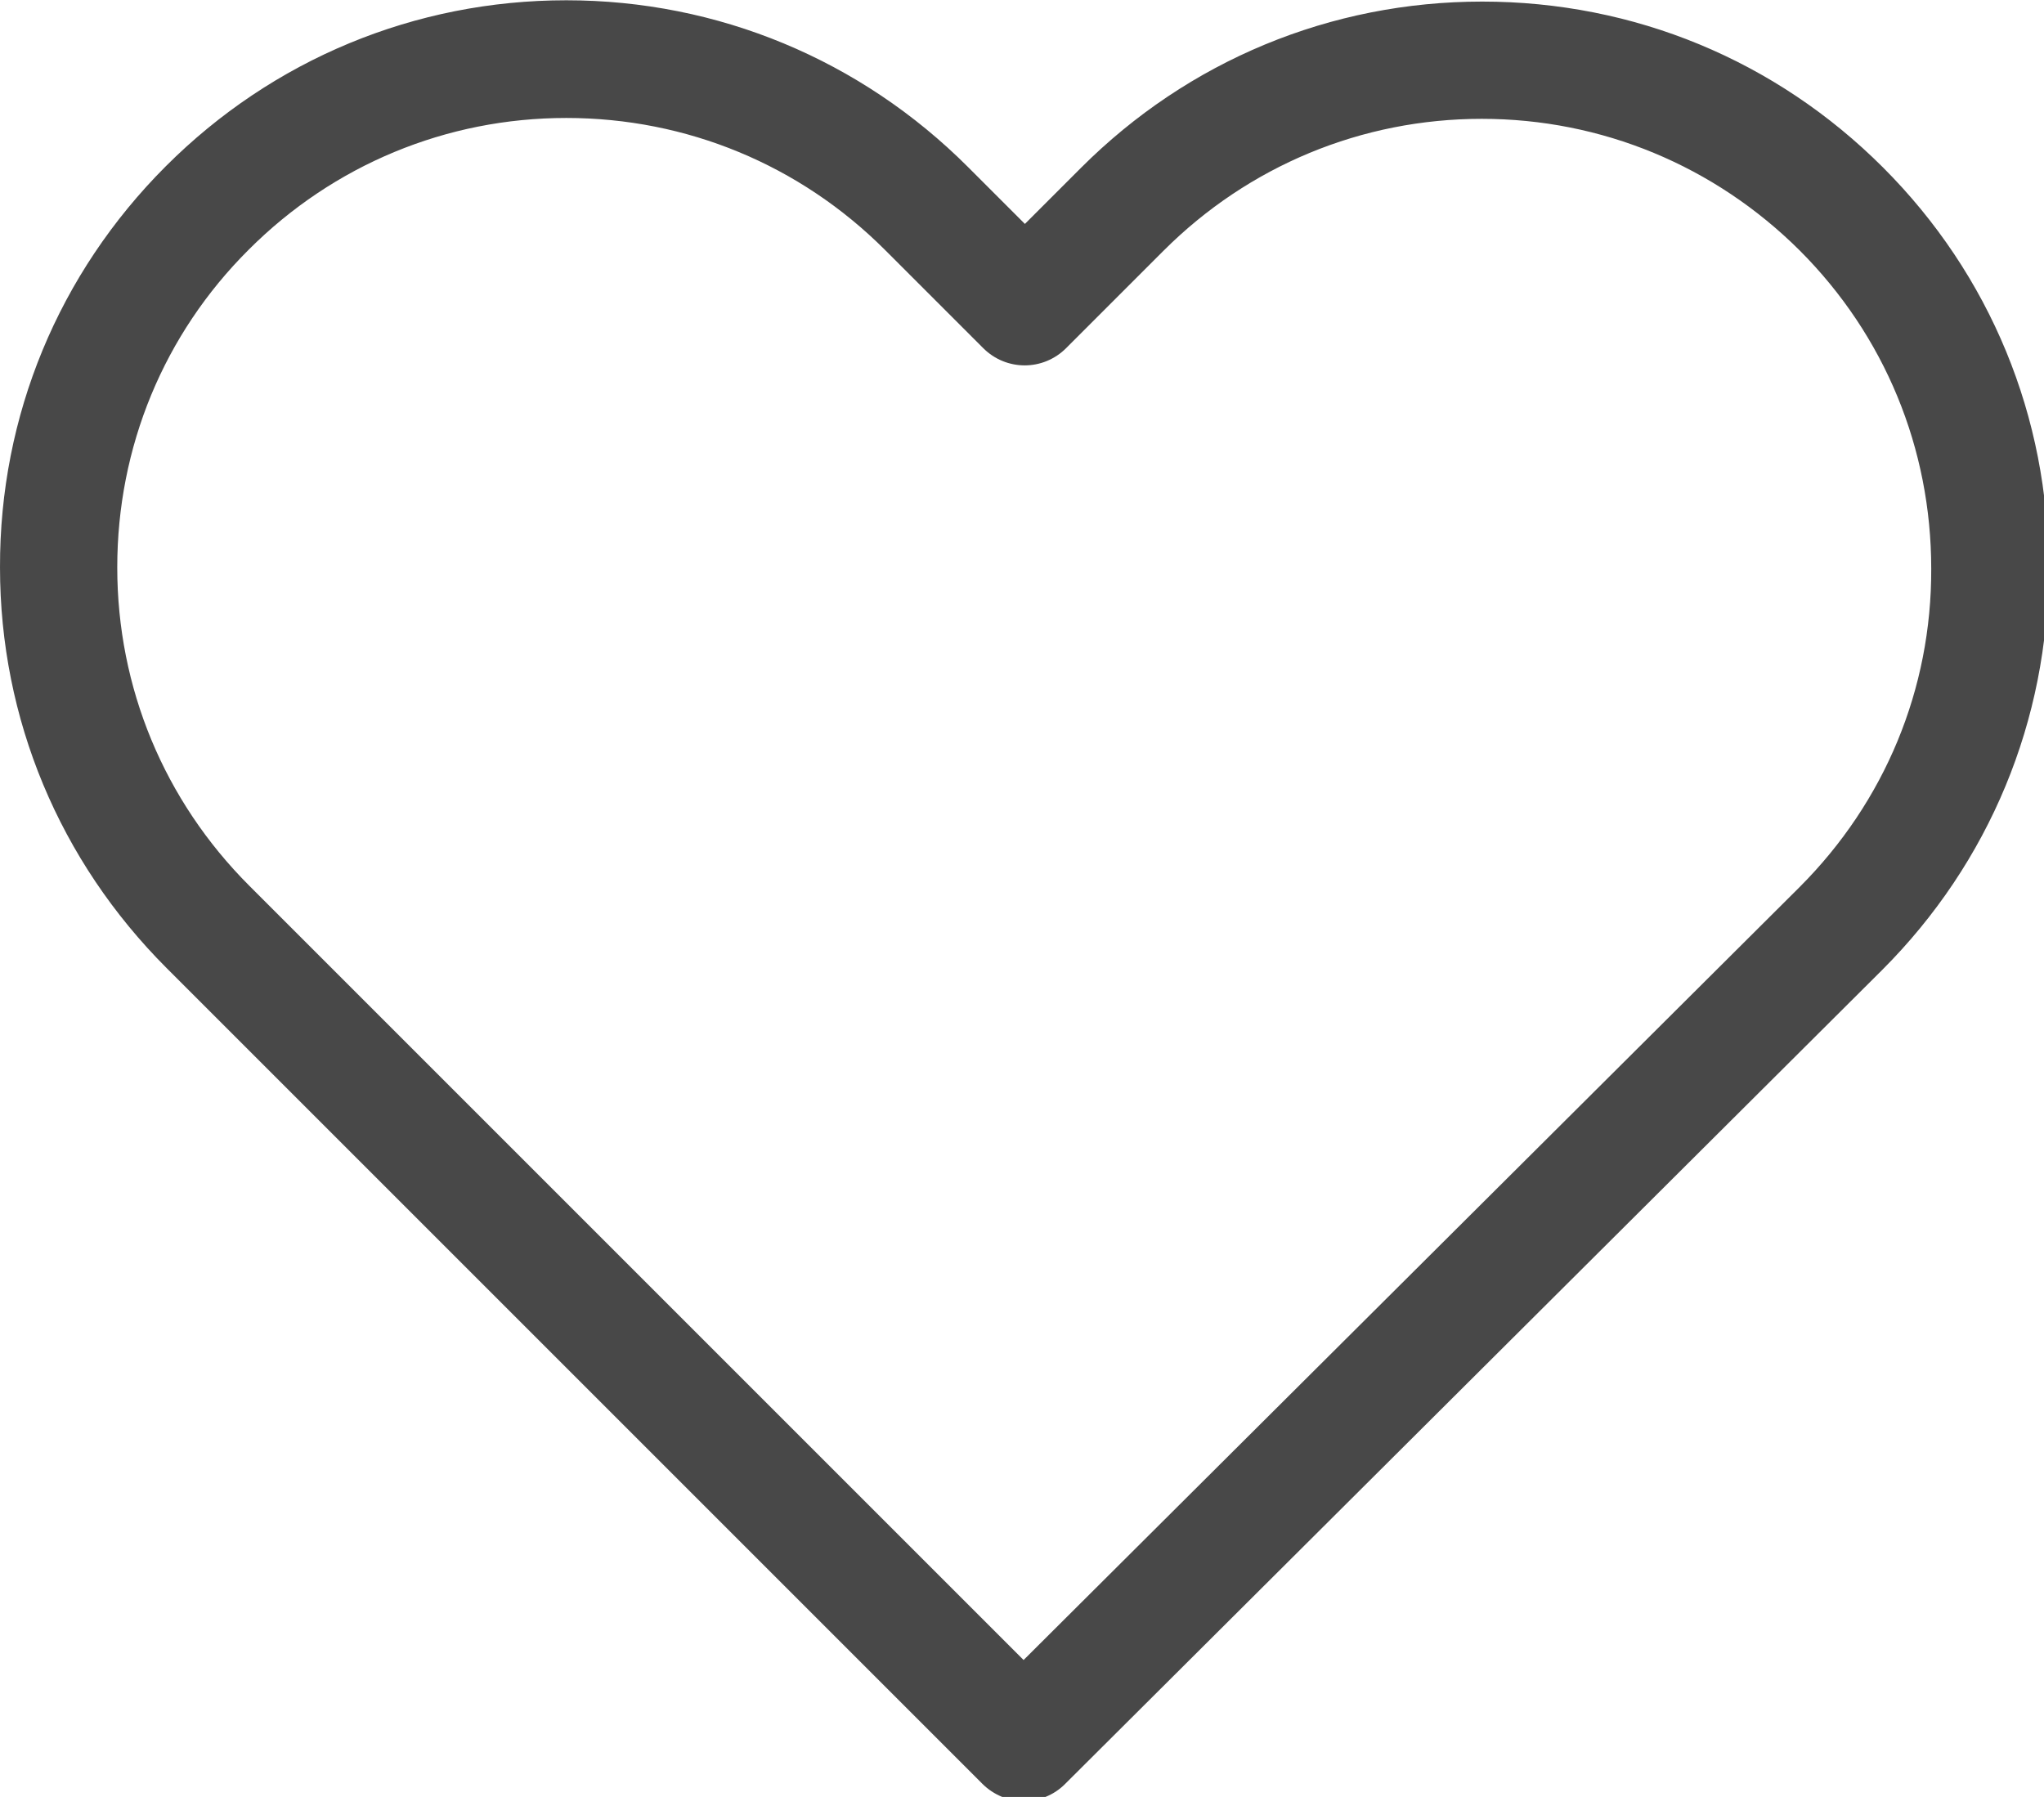 <?xml version="1.0" encoding="UTF-8" standalone="no"?>
<!-- Created with Inkscape (http://www.inkscape.org/) -->

<svg
   width="40.948"
   height="36"
   viewBox="0 0 40.948 36"
   version="1.1"
   id="SVGRoot"
   sodipodi:docname="heart.svg"
   inkscape:export-filename="heart.svg"
   inkscape:export-xdpi="96"
   inkscape:export-ydpi="96"
   xmlns:inkscape="http://www.inkscape.org/namespaces/inkscape"
   xmlns:sodipodi="http://sodipodi.sourceforge.net/DTD/sodipodi-0.dtd"
   xmlns="http://www.w3.org/2000/svg"
   xmlns:svg="http://www.w3.org/2000/svg">
  <sodipodi:namedview
     id="namedview1633"
     pagecolor="#ffffff"
     bordercolor="#000000"
     borderopacity="0.25"
     inkscape:showpageshadow="2"
     inkscape:pageopacity="0.0"
     inkscape:pagecheckerboard="0"
     inkscape:deskcolor="#d1d1d1"
     inkscape:document-units="px"
     showgrid="false"
     inkscape:zoom="0.25"
     inkscape:cx="891.5"
     inkscape:cy="784.0"
     inkscape:window-width="1649"
     inkscape:window-height="1052"
     inkscape:window-x="0"
     inkscape:window-y="0"
     inkscape:window-maximized="0"
     inkscape:current-layer="layer1" />
  <defs
     id="defs1628" />
  <g
     inkscape:label="Layer 1"
     inkscape:groupmode="layer"
     id="layer1"
     transform="translate(-0.149,-0.15)">
    <g
       id="g4"
       style="fill:#484848;fill-opacity:1;stroke-width:11.519"
       inkscape:export-filename="g4.svg"
       inkscape:export-xdpi="96"
       inkscape:export-ydpi="96"
       transform="matrix(0.087,0,0,0.087,0.149,-2.324)">
      <path
         d="m 433.601,67.001 c -24.7,-24.7 -57.4,-38.2 -92.3,-38.2 -34.9,0 -67.7,13.6 -92.4,38.3 l -12.9,12.9 -13.1,-13.1 c -24.7,-24.7 -57.6,-38.4 -92.5,-38.4 -34.8,0 -67.6,13.6 -92.2,38.2 -24.7,24.7 -38.3,57.5 -38.2,92.4 0,34.9 13.7,67.6 38.4,92.3 l 187.8,187.8 c 2.6,2.6 6.1,4 9.5,4 3.4,0 6.9,-1.3 9.5,-3.9 l 188.2,-187.5 c 24.7,-24.7 38.3,-57.5 38.3,-92.4 0.1,-34.9 -13.4,-67.7 -38.1,-92.4 z m -19.2,165.7 -178.7,178 -178.3,-178.3 c -19.6,-19.6 -30.4,-45.6 -30.4,-73.3 0,-27.7 10.7,-53.7 30.3,-73.2 19.5,-19.5 45.5,-30.3 73.1,-30.3 27.7,0 53.8,10.8 73.4,30.4 l 22.6,22.6 c 5.3,5.3 13.8,5.3 19.1,0 l 22.4,-22.4 c 19.6,-19.6 45.7,-30.4 73.3,-30.4 27.6,0 53.6,10.8 73.2,30.3 19.6,19.6 30.3,45.6 30.3,73.3 0.1,27.7 -10.7,53.7 -30.3,73.3 z"
         id="path2"
         style="fill:#484848;fill-opacity:1;stroke-width:11.519" />
    </g>
  </g>
</svg>
